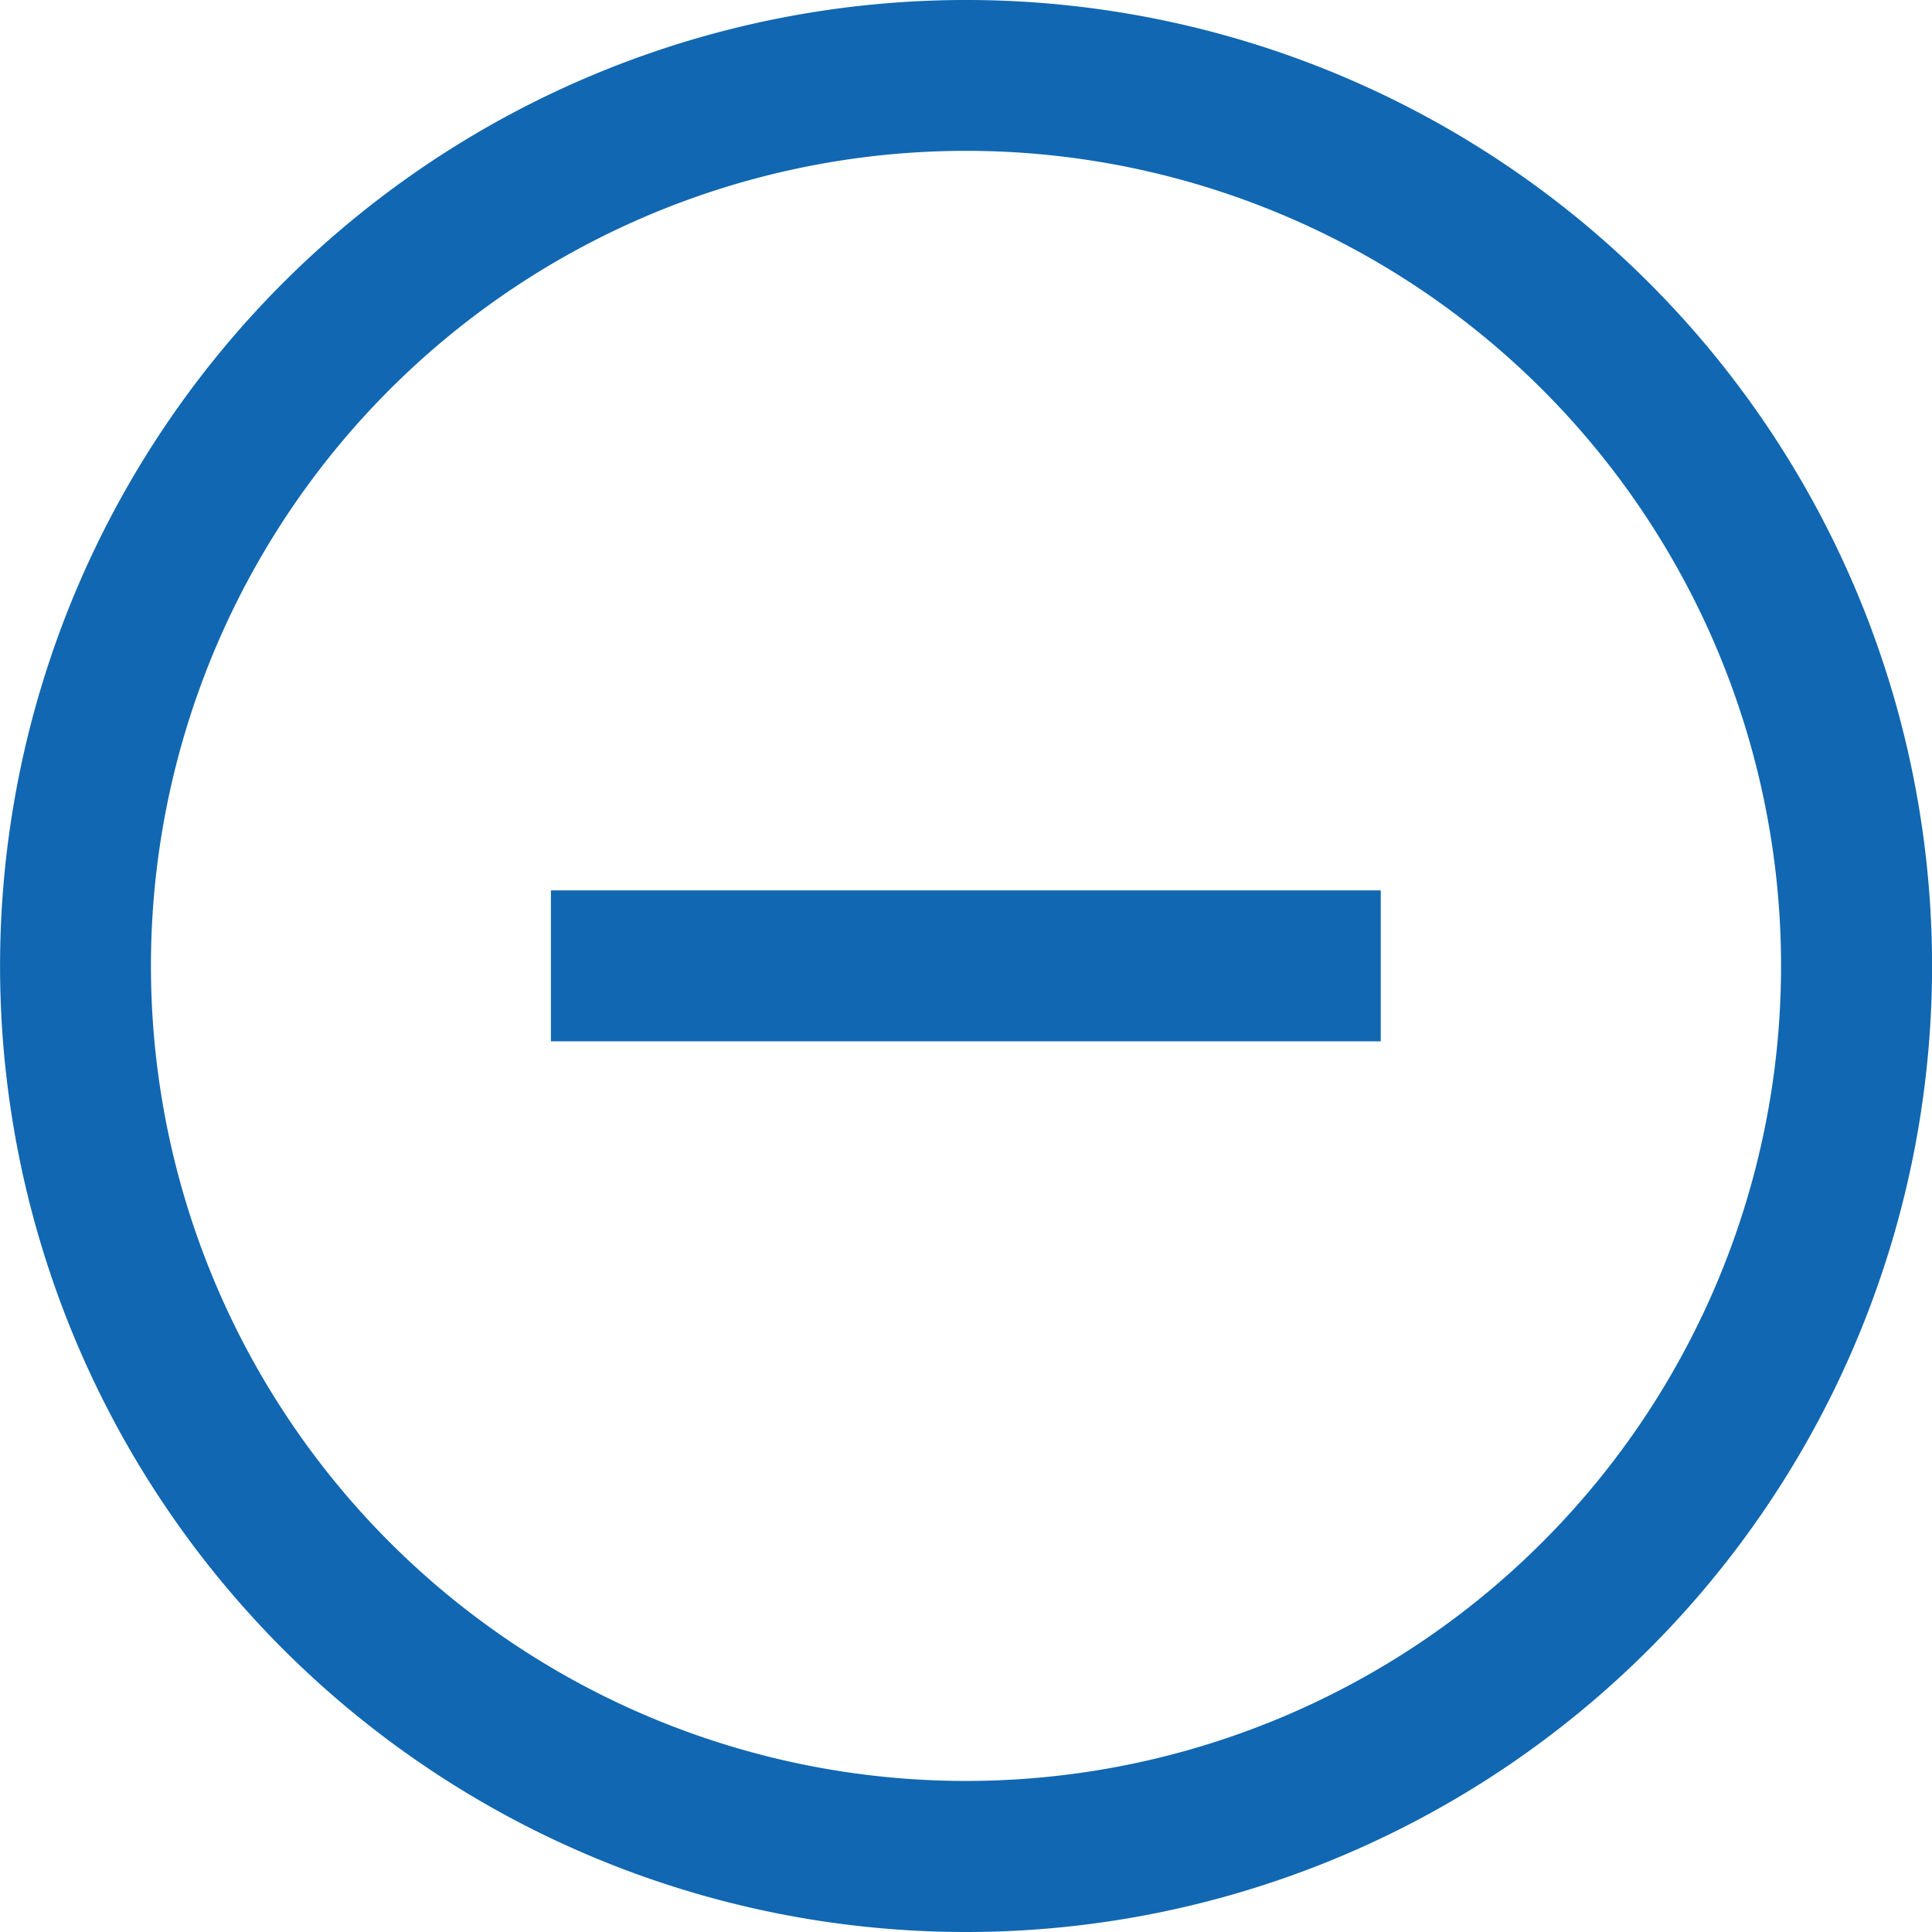 <svg xmlns="http://www.w3.org/2000/svg" width="17.65" height="17.65" viewBox="0 0 17.65 17.65">
  <path id="plus_1_" data-name="plus (1)" d="M15.065,2.585a8.825,8.825,0,1,0,0,12.48,8.825,8.825,0,0,0,0-12.48ZM8.824,16.27A7.446,7.446,0,1,1,16.27,8.824,7.446,7.446,0,0,1,8.824,16.27Zm.689-8.136h3.1V9.513H5.032V8.134H9.513Zm0,0" transform="translate(0.001 0)" fill="#1167b1"/>
</svg>
